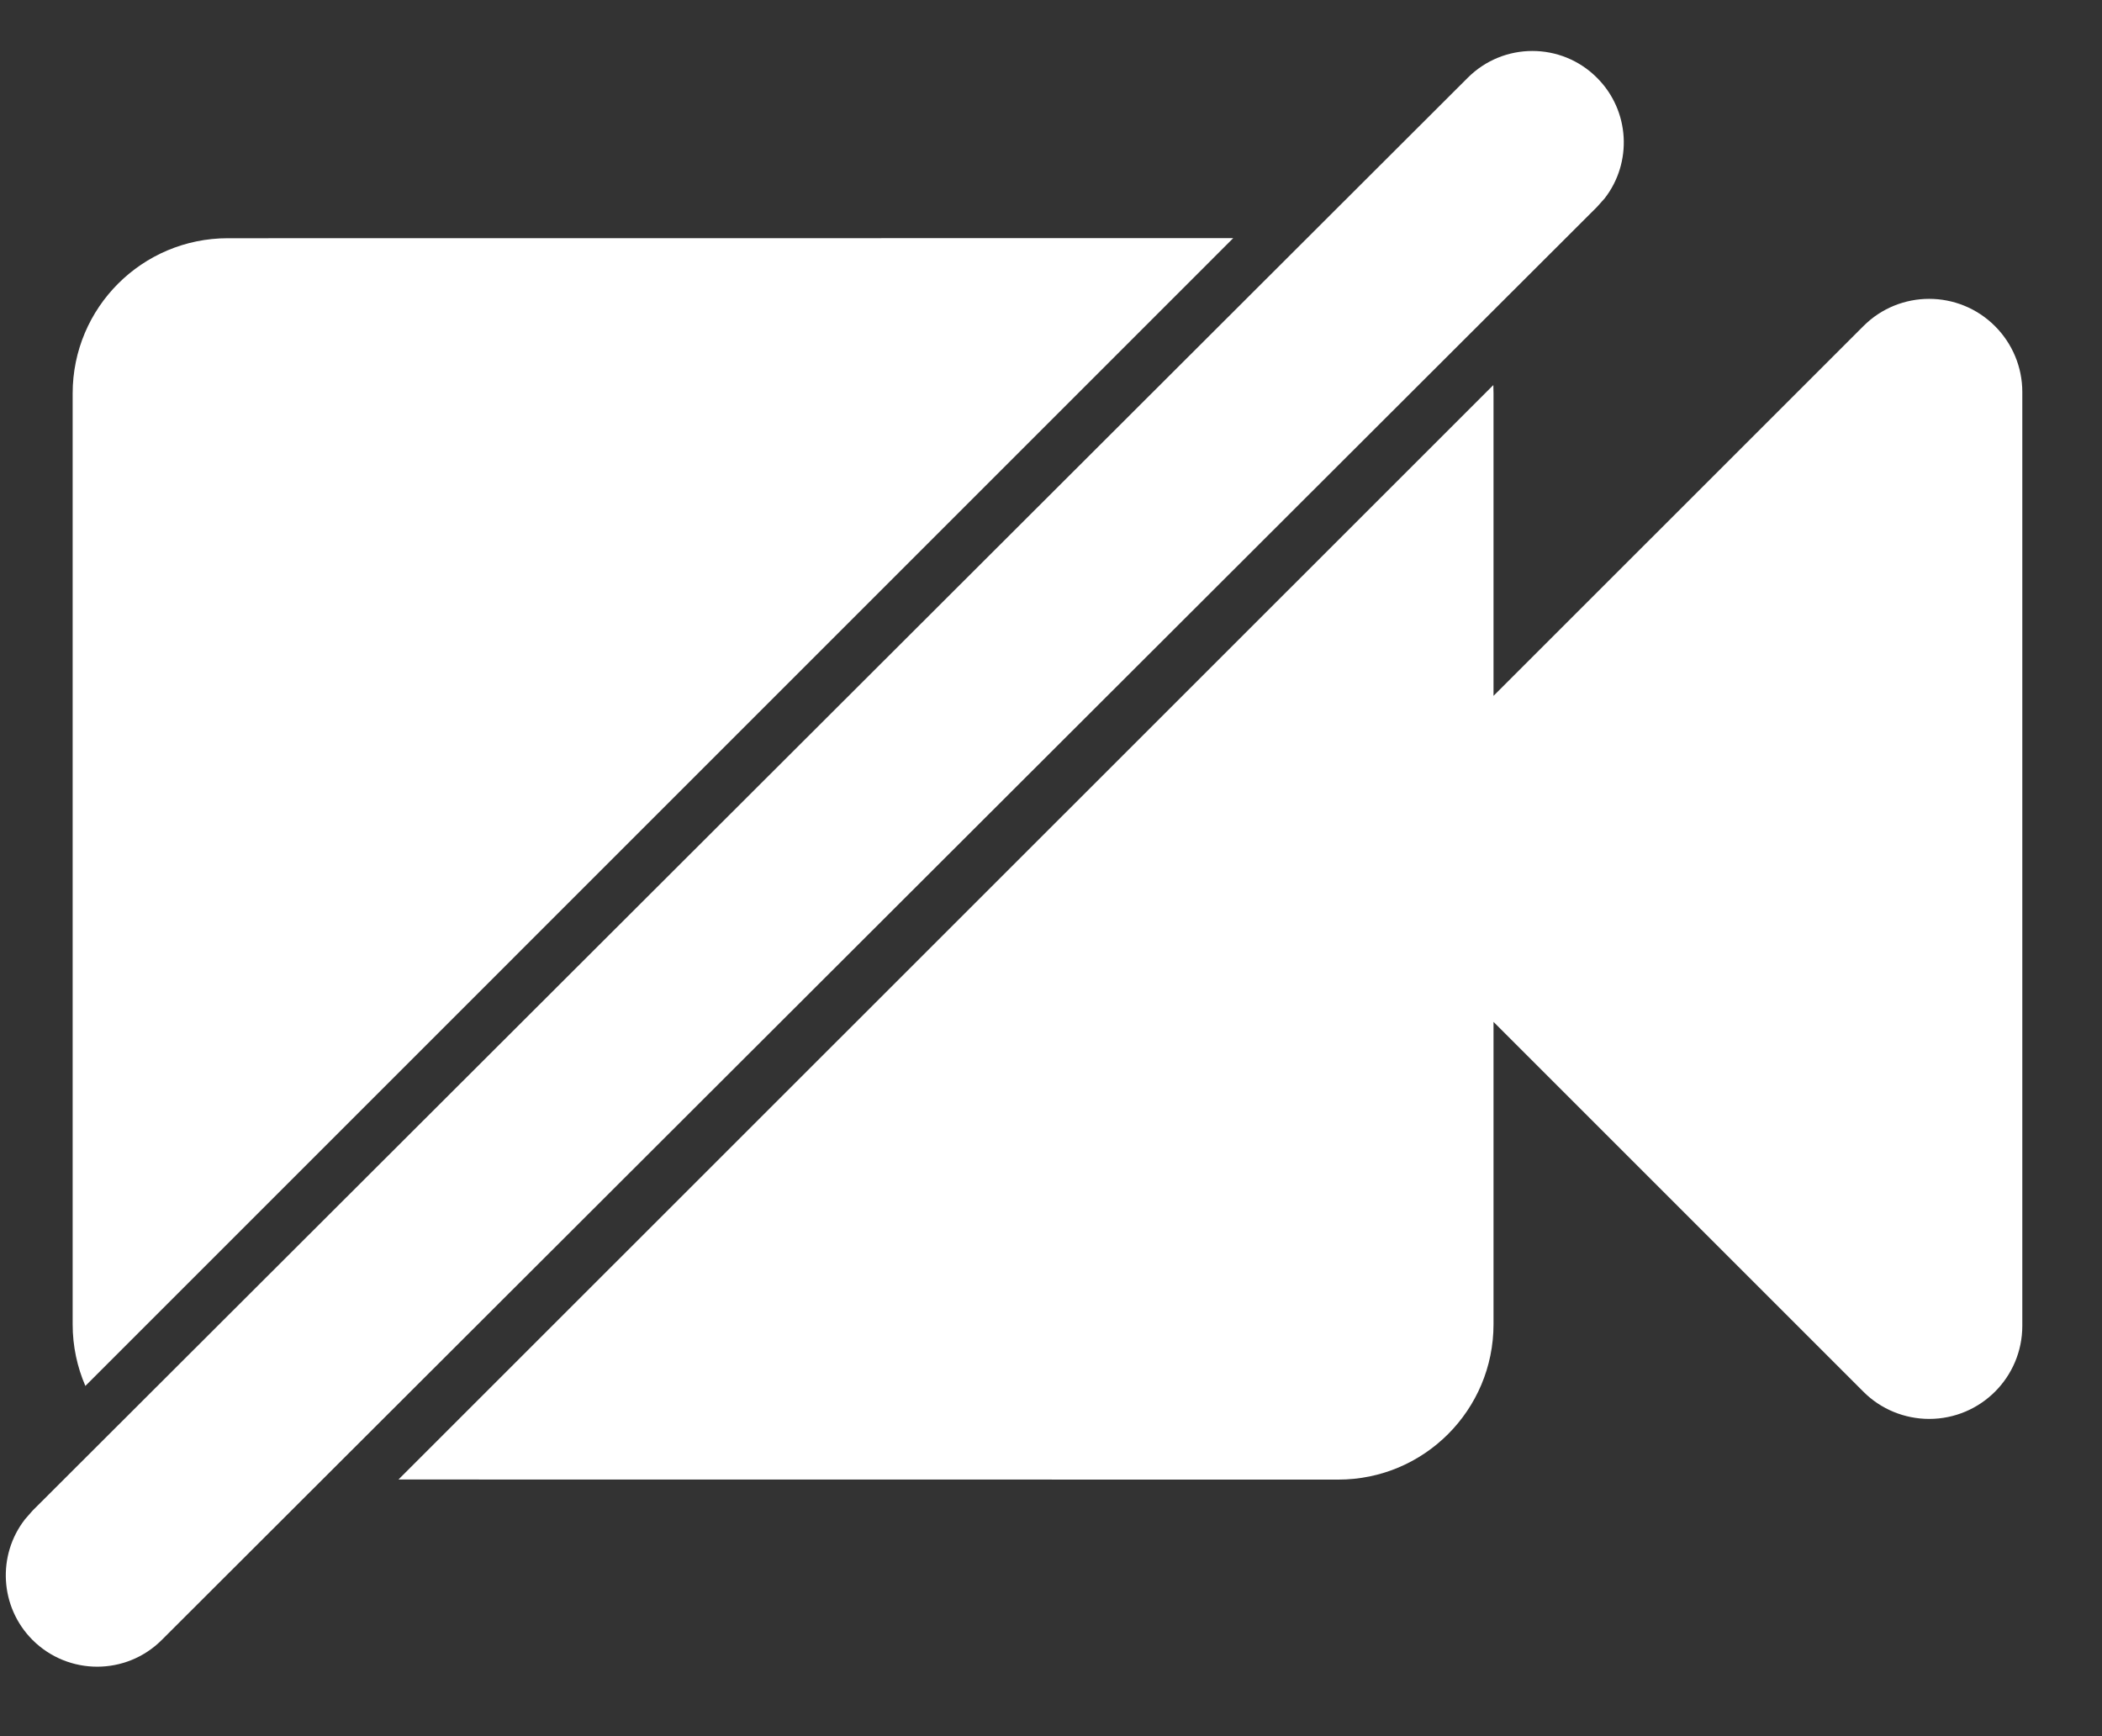 <svg width="23" height="19" viewBox="0 0 23 19" fill="none" xmlns="http://www.w3.org/2000/svg">
<rect x="0" y="0" width="23" height="19" fill="#333333" stroke="none"/>
<path fill-rule="evenodd" clip-rule="evenodd" d="M21.829 3.569C22.02 3.76 22.128 4.019 22.128 4.289V14.509C22.128 15.072 21.672 15.528 21.109 15.528C20.839 15.528 20.579 15.421 20.389 15.23L16.342 11.183L16.342 14.493C16.342 15.431 15.582 16.192 14.644 16.192L4.36 16.191L16.34 4.214C16.341 4.244 16.342 4.274 16.342 4.305L16.342 7.615L20.389 3.569C20.786 3.171 21.431 3.171 21.829 3.569ZM13.494 2.606L0.934 15.167C0.845 14.96 0.795 14.733 0.795 14.493V4.305C0.795 3.367 1.555 2.607 2.493 2.607L13.494 2.606Z" fill="white"/>
<path d="M16.06 0.851C16.451 0.46 17.084 0.46 17.474 0.851C17.835 1.211 17.863 1.779 17.558 2.171L17.474 2.265L1.77 17.947C1.38 18.337 0.747 18.337 0.356 17.947C-0.004 17.586 -0.032 17.019 0.273 16.627L0.356 16.532L16.06 0.851Z" fill="white"/>
</svg>
